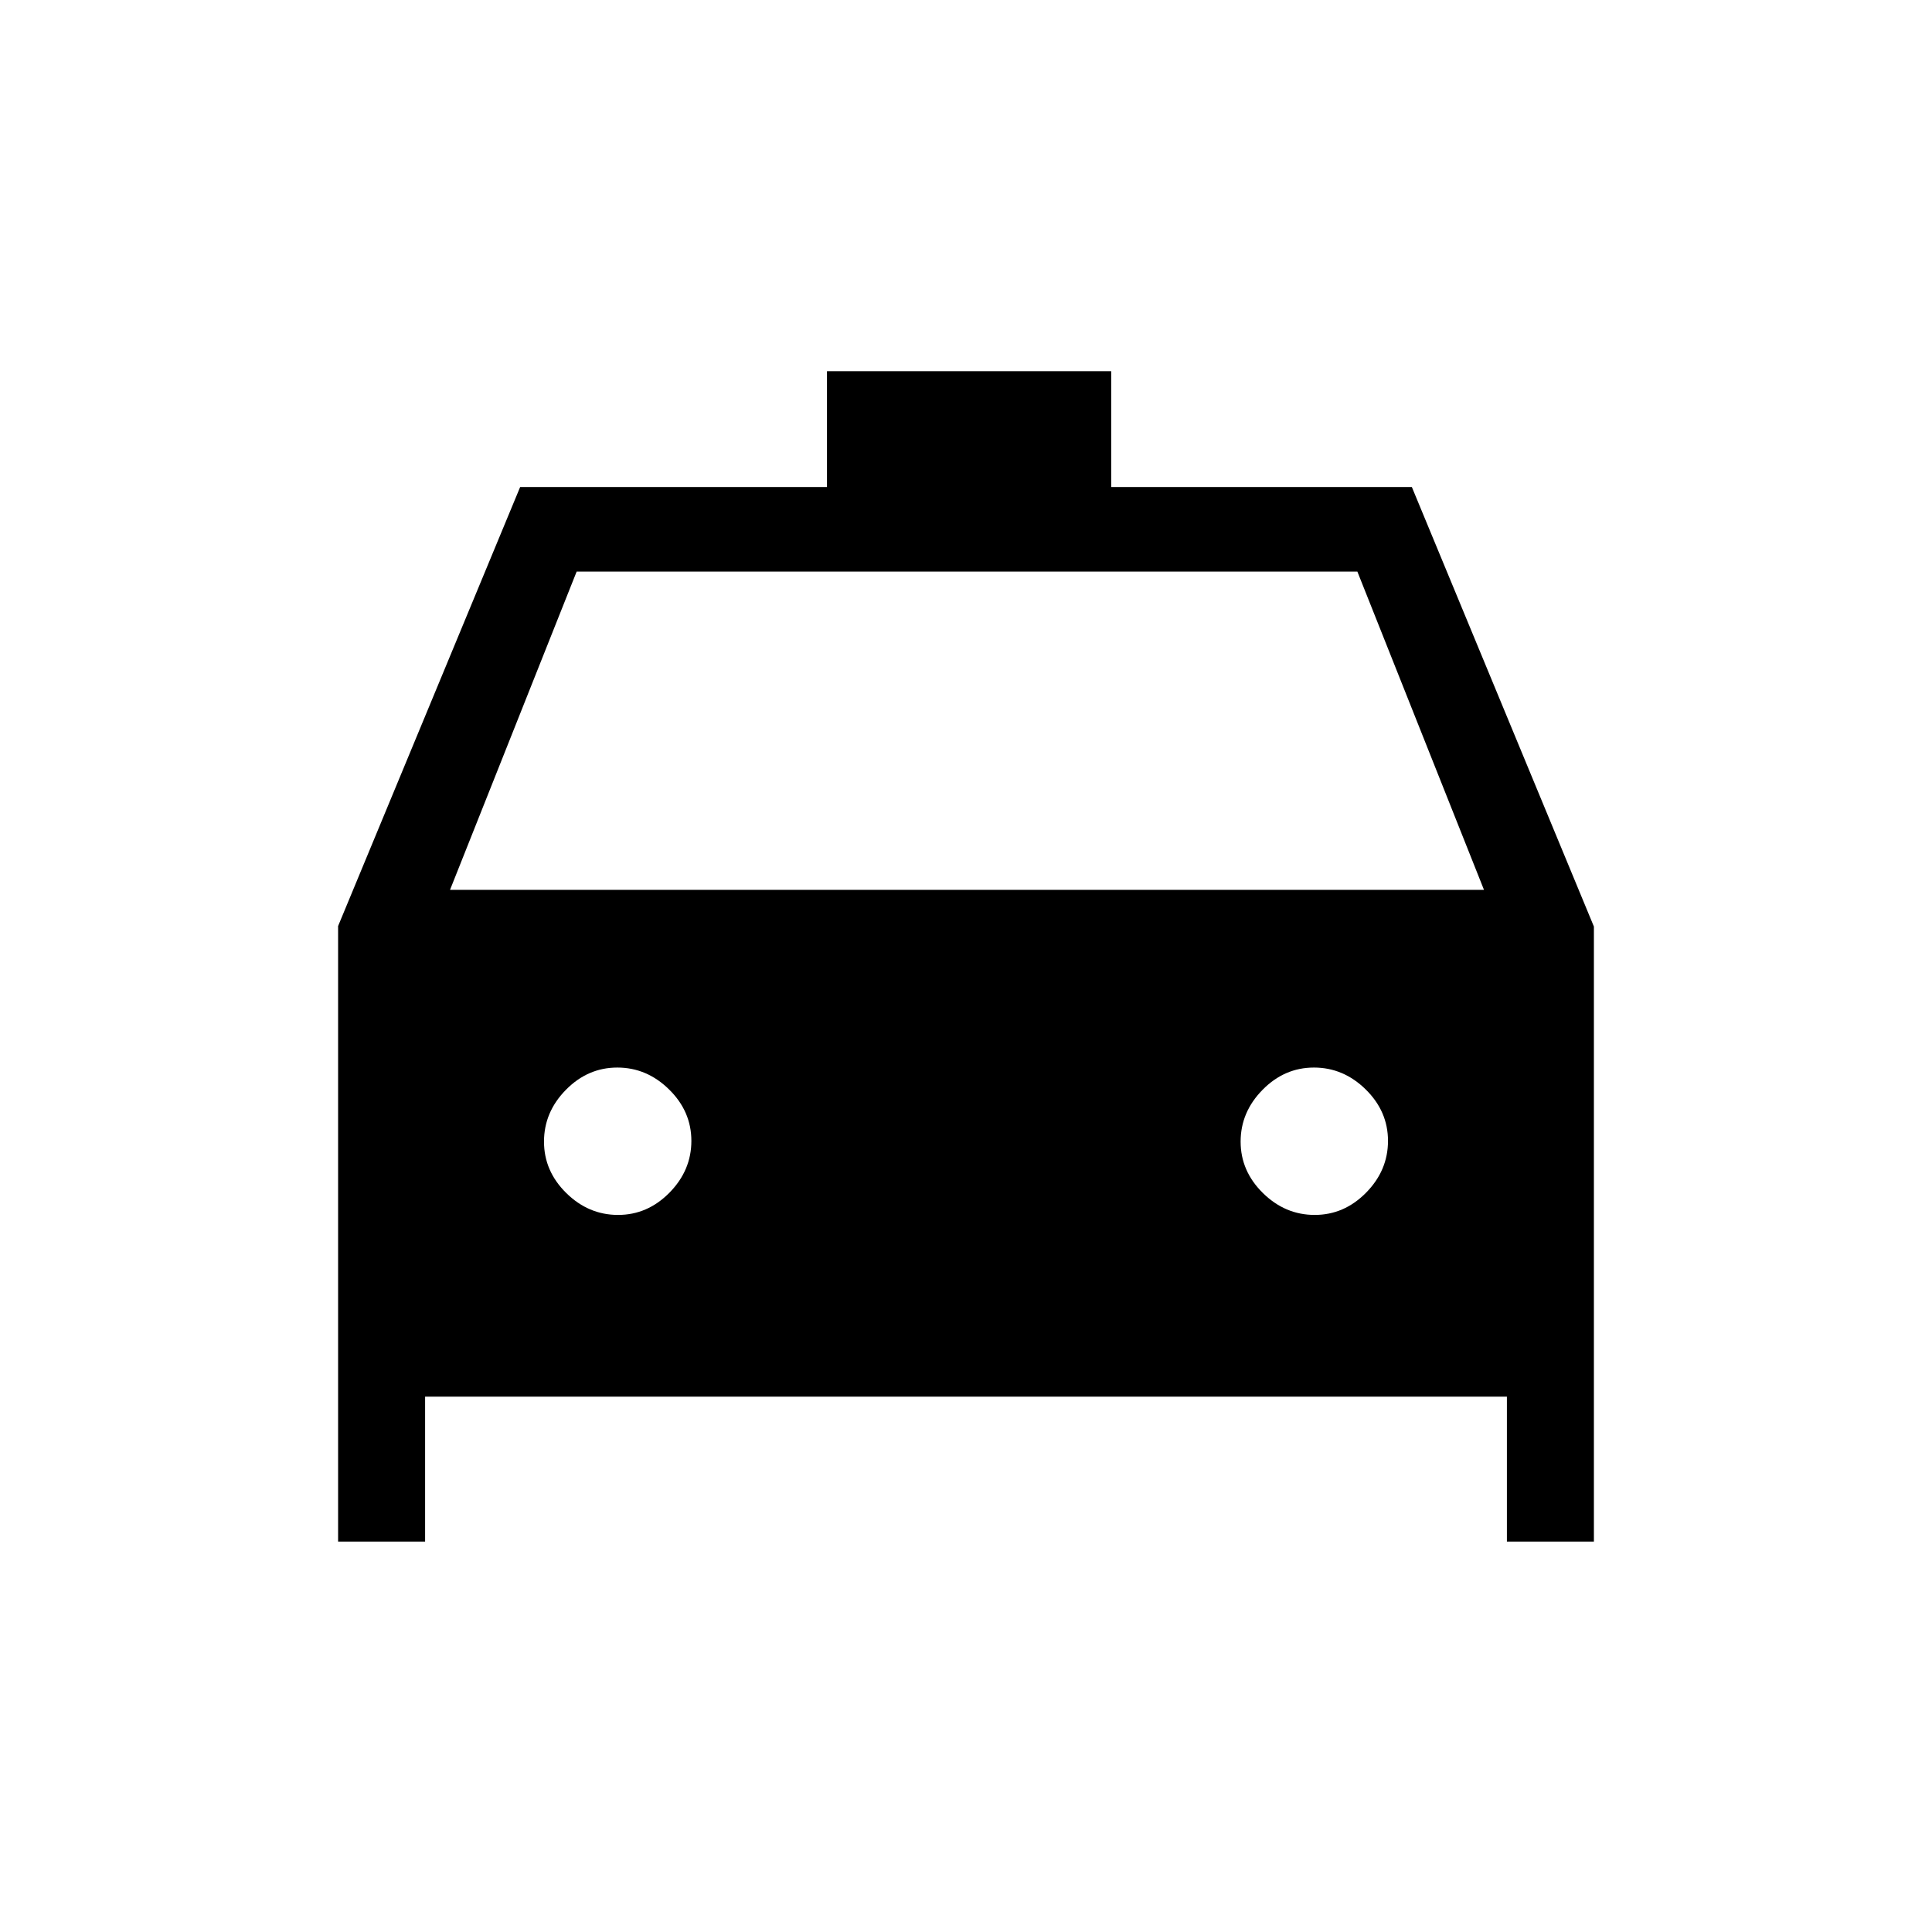 <svg xmlns="http://www.w3.org/2000/svg" height="20" viewBox="0 -960 960 960" width="20"><path d="M211.23-266v72H168v-305.85L258.46-718h152.46v-57.54h141.23V-718h149.39L792-499.6V-194h-43.23v-72H211.23Zm12.39-251.85h513.76L674.46-676H286.54l-62.92 158.15Zm83.48 161.54q14.67 0 25.55-11.06 10.89-11.07 10.89-25.73 0-14.67-11.07-25.55-11.06-10.89-25.73-10.89-14.66 0-25.55 11.07-10.88 11.06-10.88 25.73 0 14.66 11.06 25.55 11.07 10.88 25.73 10.88Zm346.16 0q14.66 0 25.55-11.06 10.88-11.07 10.88-25.73 0-14.67-11.06-25.55-11.07-10.89-25.73-10.89-14.67 0-25.55 11.07-10.89 11.06-10.89 25.73 0 14.66 11.07 25.55 11.06 10.88 25.73 10.88Z"/></svg>